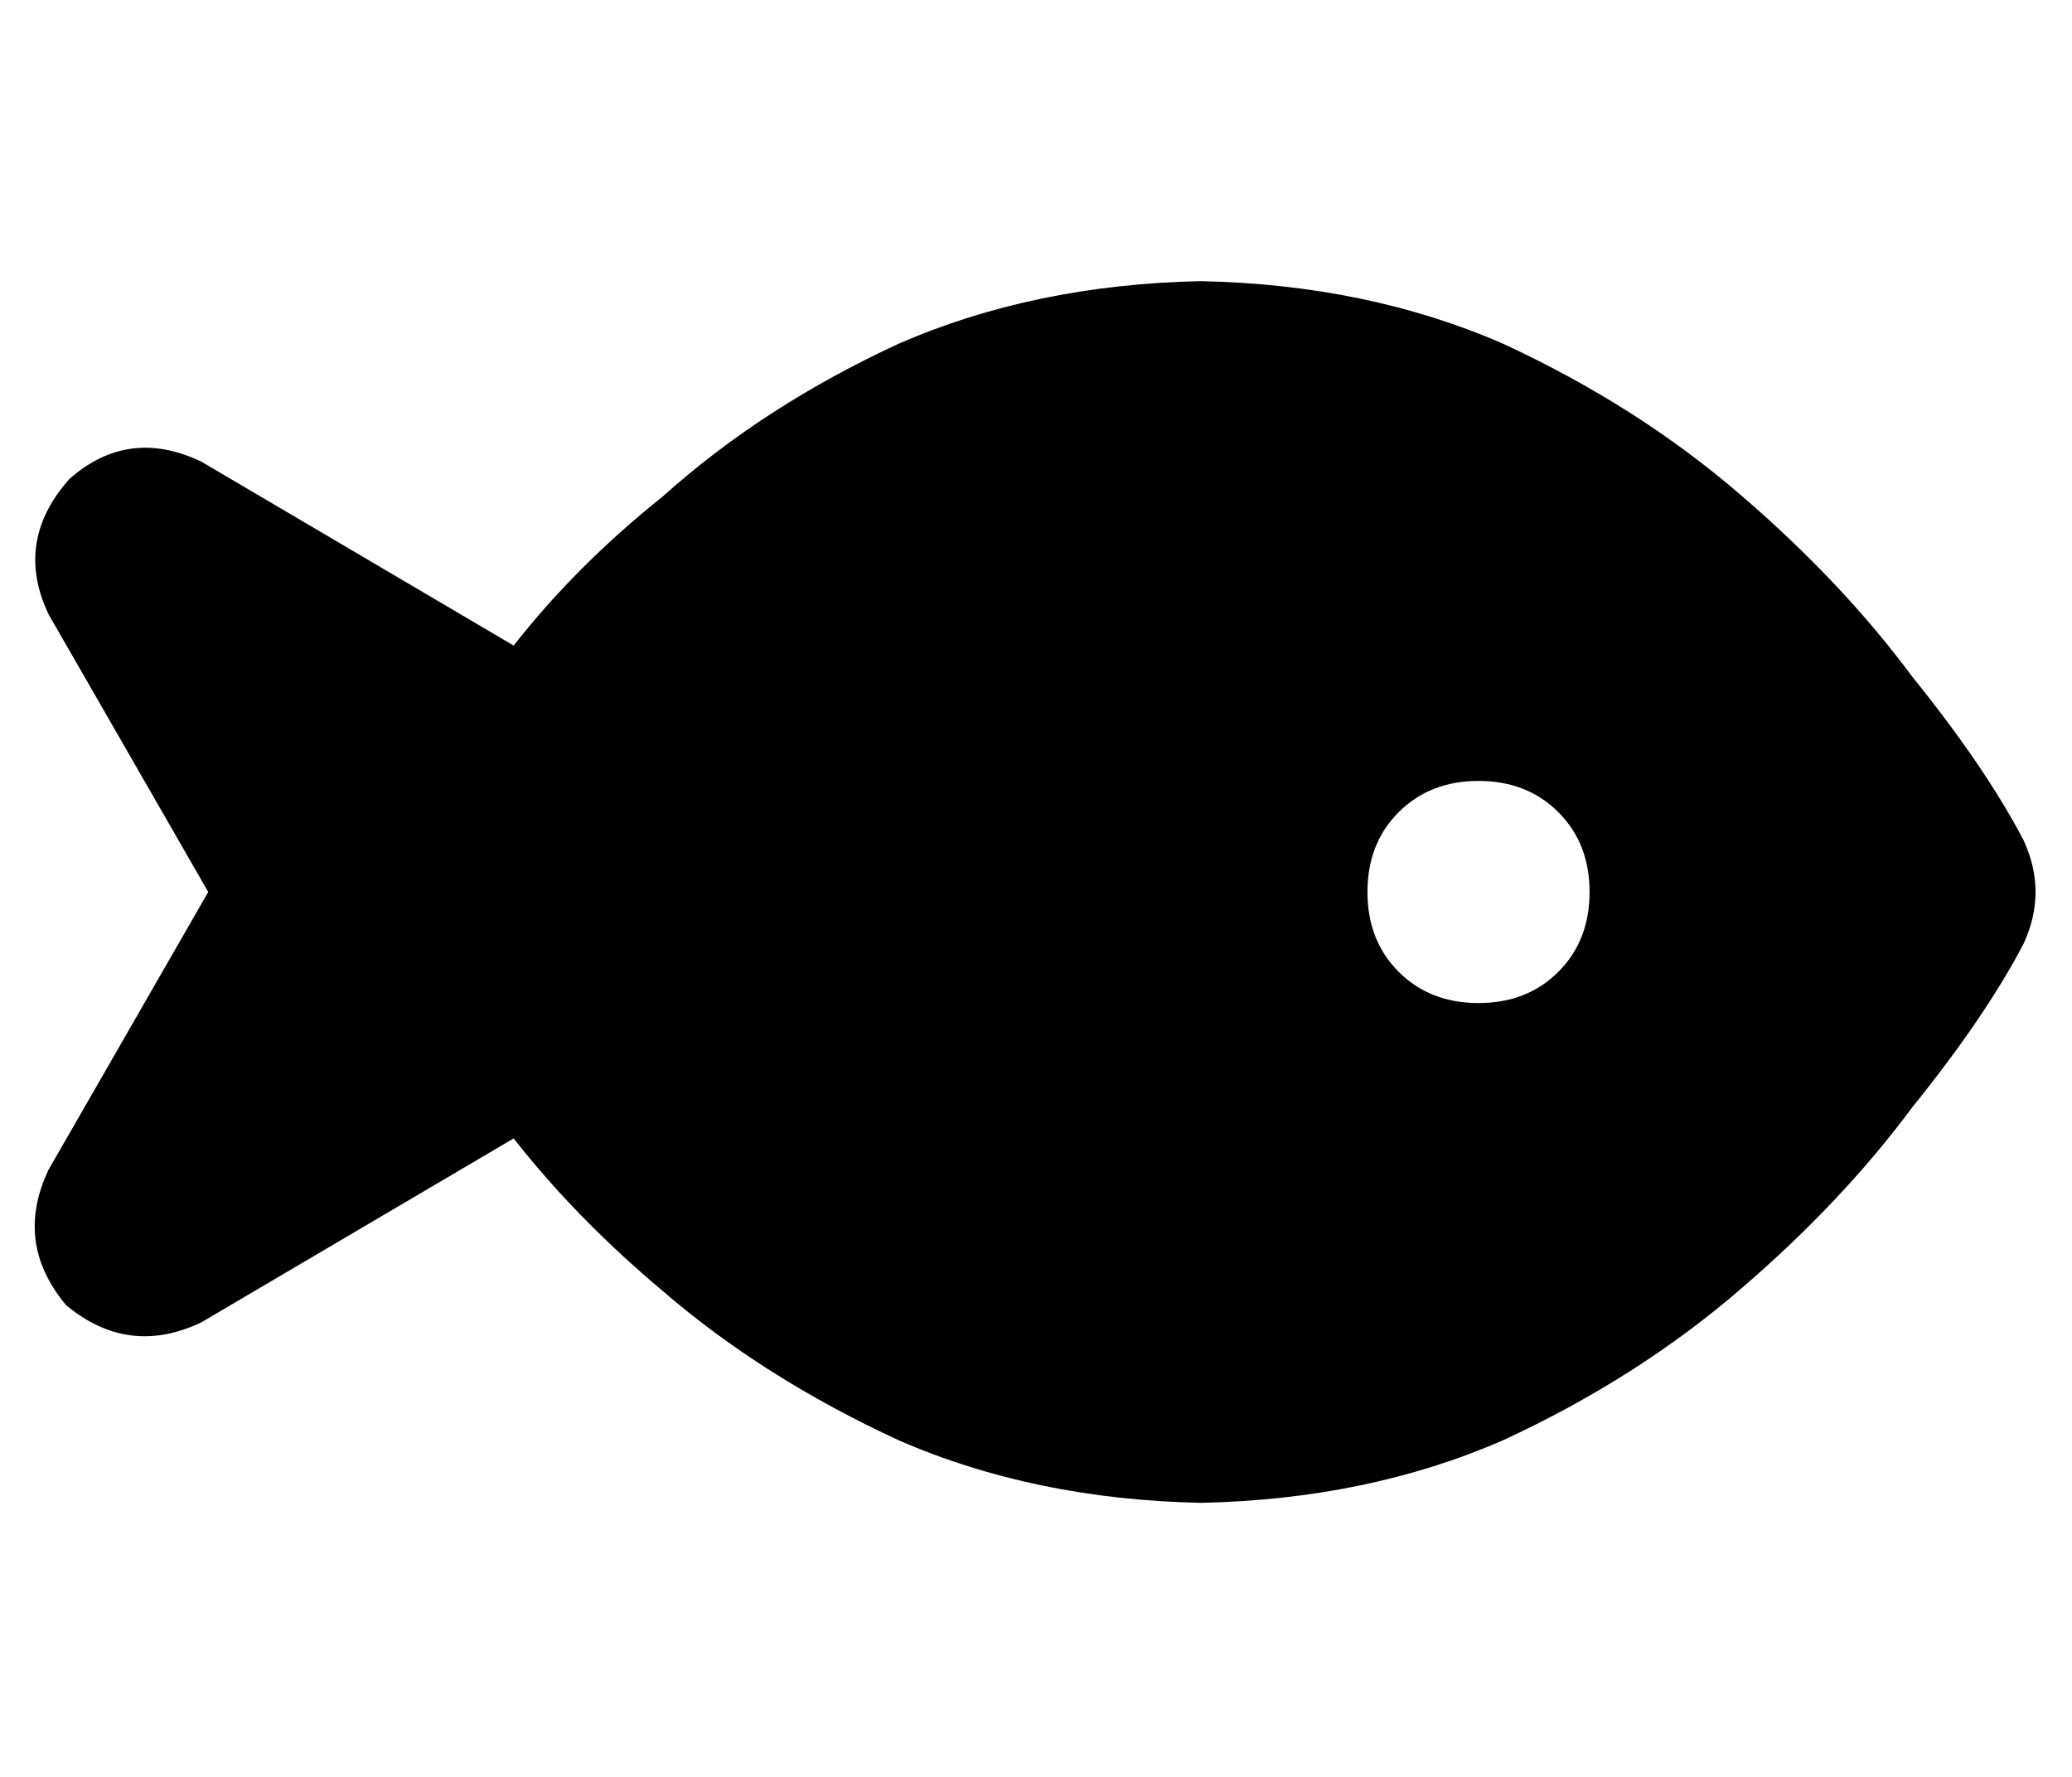 <?xml version="1.0" standalone="no"?>
<!DOCTYPE svg PUBLIC "-//W3C//DTD SVG 1.1//EN" "http://www.w3.org/Graphics/SVG/1.1/DTD/svg11.dtd" >
<svg xmlns="http://www.w3.org/2000/svg" xmlns:xlink="http://www.w3.org/1999/xlink" version="1.1" viewBox="-10 -40 597 512">
   <path fill="currentColor"
d="M181 103q29 -26 68 -44v0v0q39 -17 87 -18q48 1 87 18q39 18 69 44q29 25 49 52q21 26 32 47q7 15 0 30q-11 21 -32 47q-20 27 -49 52q-30 26 -69 44q-39 17 -87 18q-48 -1 -87 -18q-39 -18 -68 -43q-25 -21 -43 -44l-90 53v0q-21 10 -39 -5q-15 -18 -5 -39l46 -80v0
l-46 -80v0q-10 -21 6 -39q17 -15 38 -5l90 53v0q18 -23 43 -43v0zM448 217q0 -14 -9 -23v0v0q-9 -9 -23 -9t-23 9t-9 23t9 23t23 9t23 -9t9 -23v0z" />
</svg>
